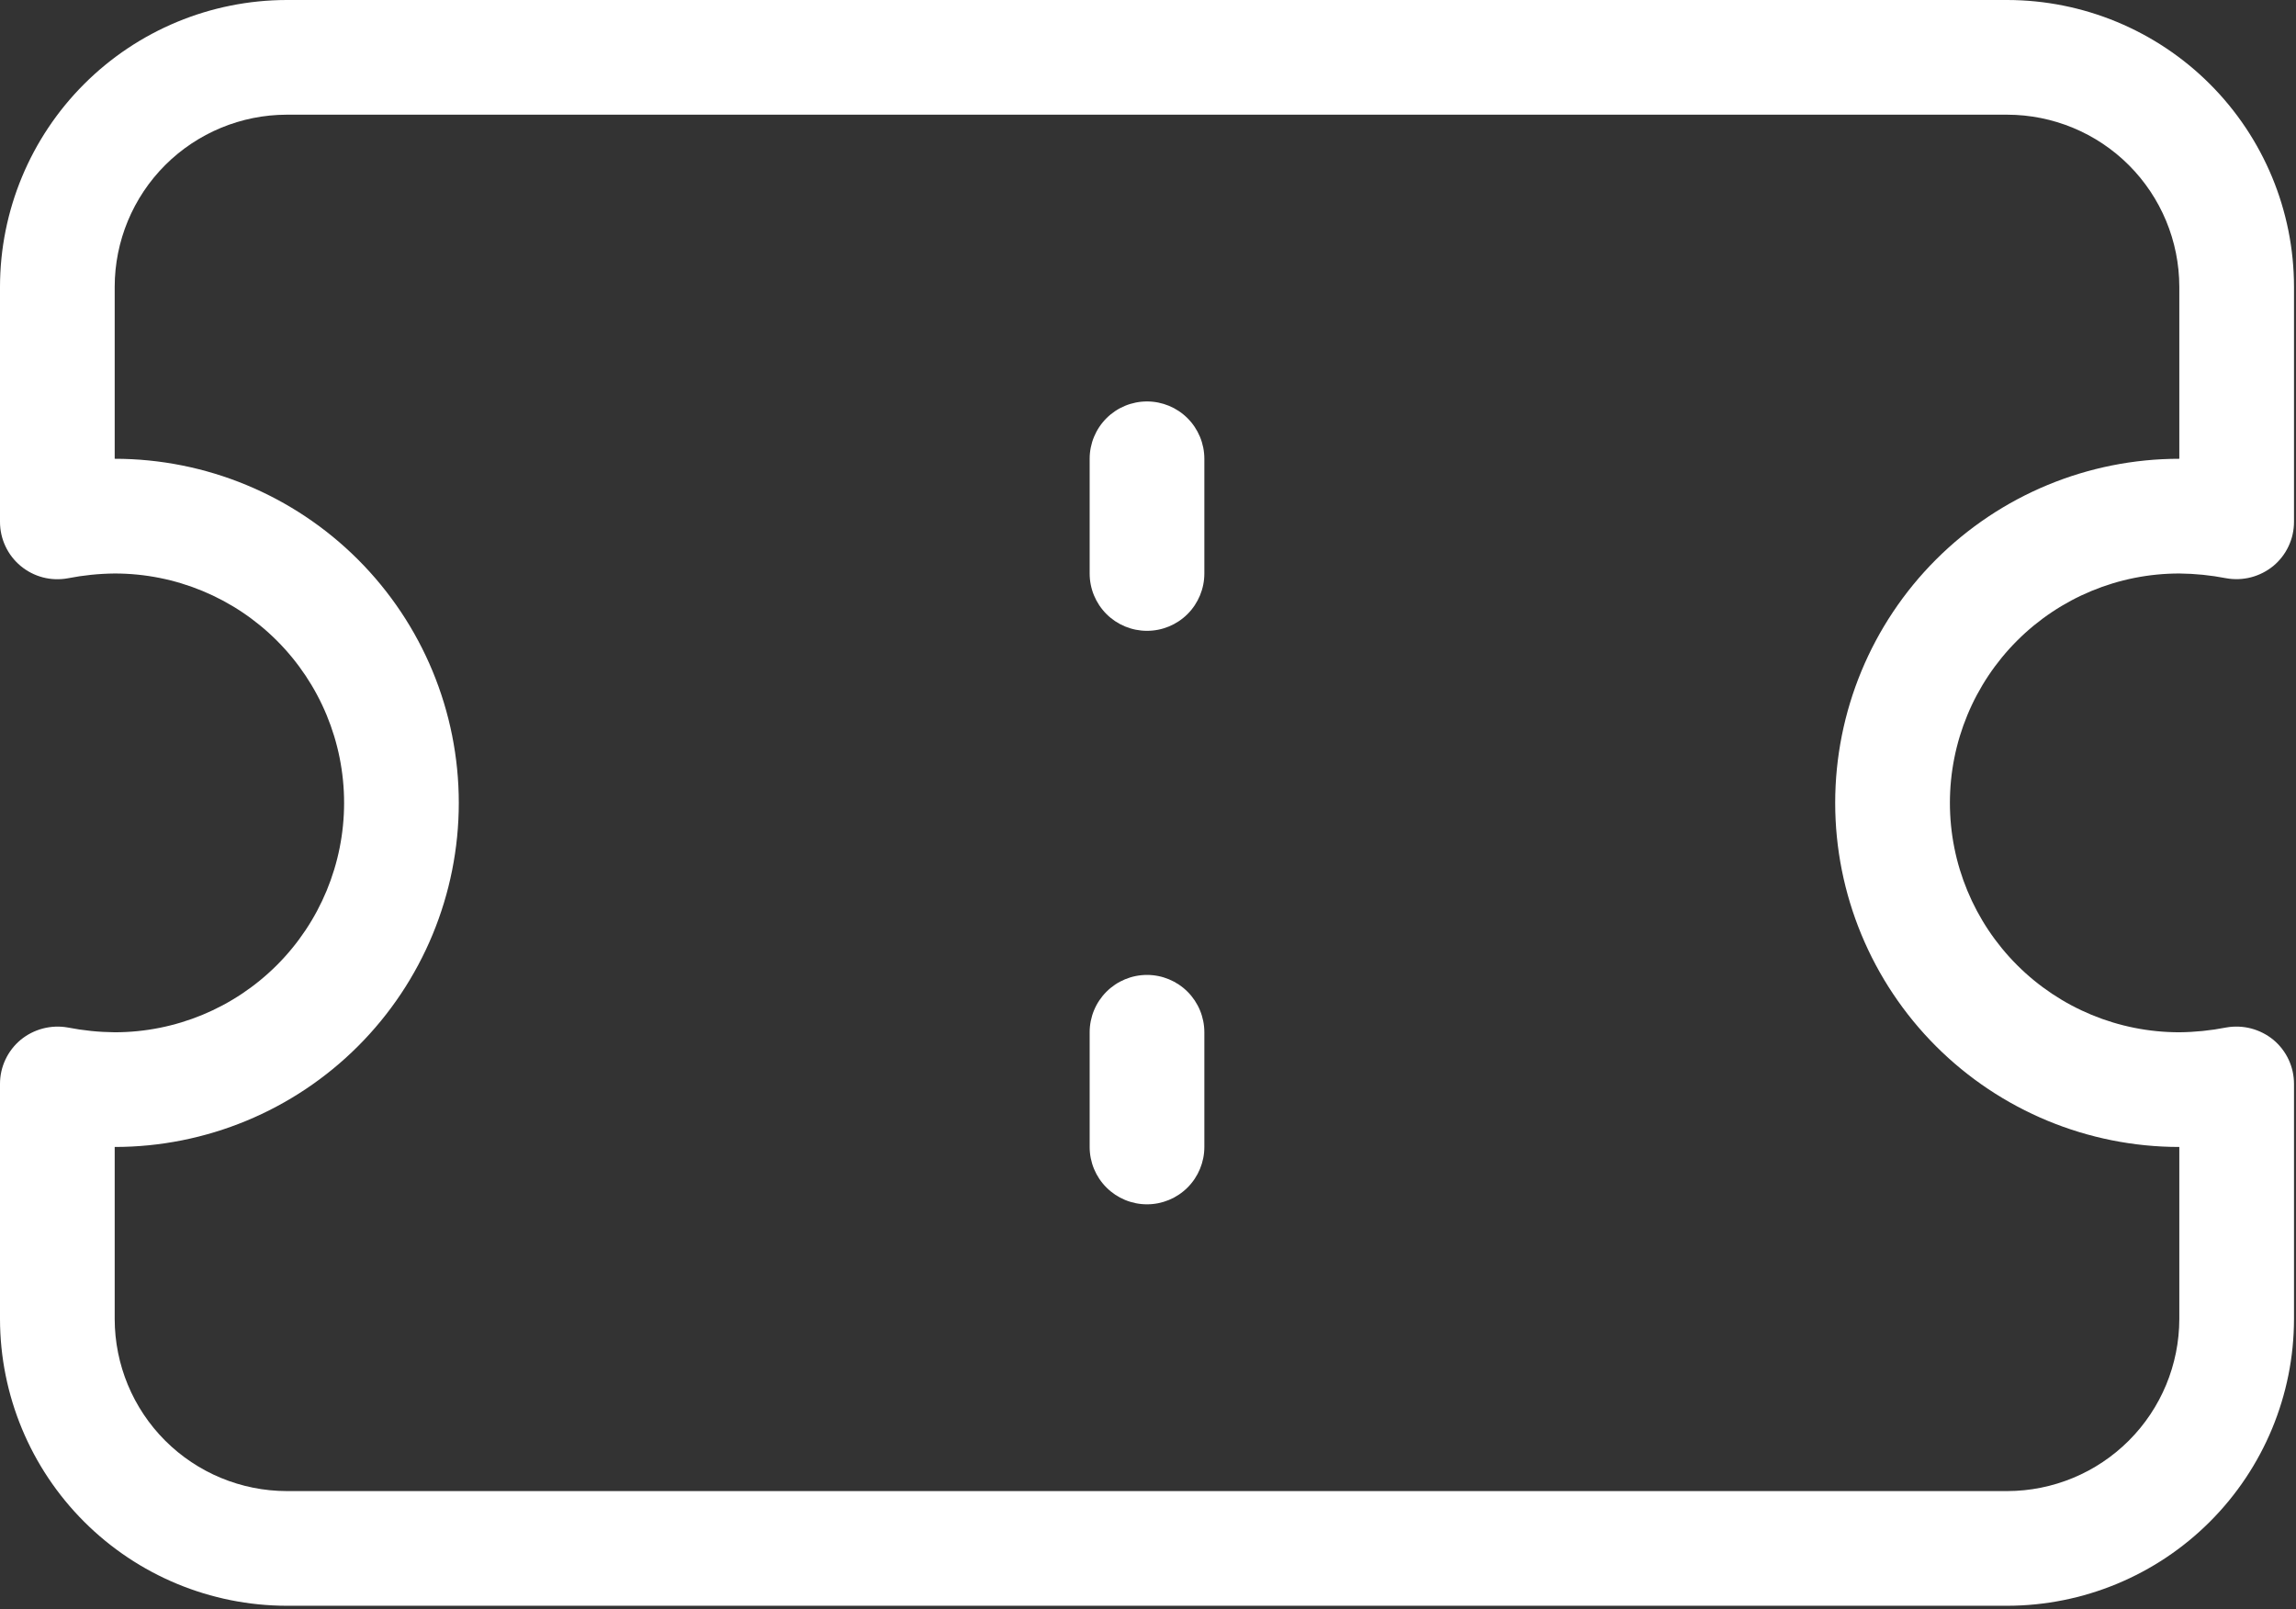 <svg width="107" height="75" viewBox="0 0 107 75" fill="none" xmlns="http://www.w3.org/2000/svg">
<rect x="0" y="0" width="107" height="75" fill="#333333" stroke="none"/>
<path d="M101.562 26.727C102.295 26.734 103.026 26.808 103.746 26.948C104.132 27.017 104.529 27.002 104.908 26.903C105.287 26.804 105.641 26.623 105.944 26.375C106.245 26.124 106.488 25.81 106.654 25.455C106.821 25.1 106.907 24.713 106.907 24.321V13.363C106.903 9.82 105.493 6.424 102.988 3.919C100.483 1.414 97.086 0.004 93.543 0H13.363C9.82 0.004 6.424 1.414 3.919 3.919C1.414 6.424 0.004 9.82 7.87749e-08 13.363V24.321C-8.33858e-05 24.714 0.086 25.101 0.253 25.456C0.419 25.812 0.662 26.126 0.964 26.377C1.266 26.628 1.619 26.809 1.998 26.908C2.378 27.007 2.775 27.021 3.161 26.95C3.881 26.809 4.612 26.734 5.345 26.727C8.181 26.727 10.9 27.853 12.905 29.858C14.91 31.863 16.036 34.582 16.036 37.417C16.036 40.253 14.91 42.972 12.905 44.977C10.9 46.982 8.181 48.108 5.345 48.108C4.612 48.101 3.881 48.027 3.161 47.886C2.775 47.817 2.378 47.833 1.999 47.932C1.62 48.031 1.266 48.212 0.963 48.46C0.662 48.711 0.419 49.025 0.253 49.38C0.086 49.734 -9.51571e-05 50.121 7.87749e-08 50.514V61.471C0.004 65.014 1.414 68.411 3.919 70.916C6.424 73.421 9.82 74.831 13.363 74.835H93.543C97.086 74.831 100.483 73.421 102.988 70.916C105.493 68.411 106.903 65.014 106.907 61.471V50.514C106.907 50.121 106.821 49.734 106.655 49.379C106.489 49.024 106.246 48.71 105.945 48.459C105.642 48.211 105.288 48.031 104.909 47.931C104.53 47.832 104.133 47.817 103.747 47.885C103.027 48.026 102.295 48.101 101.562 48.108C98.726 48.108 96.007 46.982 94.002 44.977C91.997 42.972 90.871 40.253 90.871 37.417C90.871 34.582 91.997 31.863 94.002 29.858C96.007 27.853 98.726 26.727 101.562 26.727ZM101.562 53.453V61.471C101.559 63.597 100.714 65.635 99.21 67.138C97.707 68.641 95.669 69.487 93.543 69.49H13.363C11.238 69.487 9.2 68.641 7.696 67.138C6.193 65.635 5.348 63.597 5.345 61.471V53.453C9.598 53.453 13.677 51.764 16.684 48.757C19.692 45.749 21.381 41.67 21.381 37.417C21.381 33.164 19.692 29.086 16.684 26.078C13.677 23.071 9.598 21.381 5.345 21.381V13.363C5.348 11.238 6.193 9.2 7.696 7.696C9.2 6.193 11.238 5.348 13.363 5.345H93.543C95.669 5.348 97.707 6.193 99.21 7.696C100.714 9.2 101.559 11.238 101.562 13.363V21.381C97.308 21.381 93.23 23.071 90.222 26.078C87.215 29.086 85.525 33.164 85.525 37.417C85.525 41.67 87.215 45.749 90.222 48.757C93.23 51.764 97.308 53.453 101.562 53.453Z" fill="white"/>
<path d="M56.126 21.381V26.727C56.126 27.436 55.844 28.115 55.343 28.617C54.842 29.118 54.162 29.399 53.453 29.399C52.745 29.399 52.065 29.118 51.564 28.617C51.062 28.115 50.781 27.436 50.781 26.727V21.381C50.781 20.672 51.062 19.993 51.564 19.491C52.065 18.99 52.745 18.709 53.453 18.709C54.162 18.709 54.842 18.99 55.343 19.491C55.844 19.993 56.126 20.672 56.126 21.381Z" fill="white"/>
<path d="M56.126 48.108V53.453C56.126 54.162 55.844 54.842 55.343 55.343C54.842 55.844 54.162 56.126 53.453 56.126C52.745 56.126 52.065 55.844 51.564 55.343C51.062 54.842 50.781 54.162 50.781 53.453V48.108C50.781 47.399 51.062 46.719 51.564 46.218C52.065 45.717 52.745 45.435 53.453 45.435C54.162 45.435 54.842 45.717 55.343 46.218C55.844 46.719 56.126 47.399 56.126 48.108Z" fill="white"/>
</svg>
